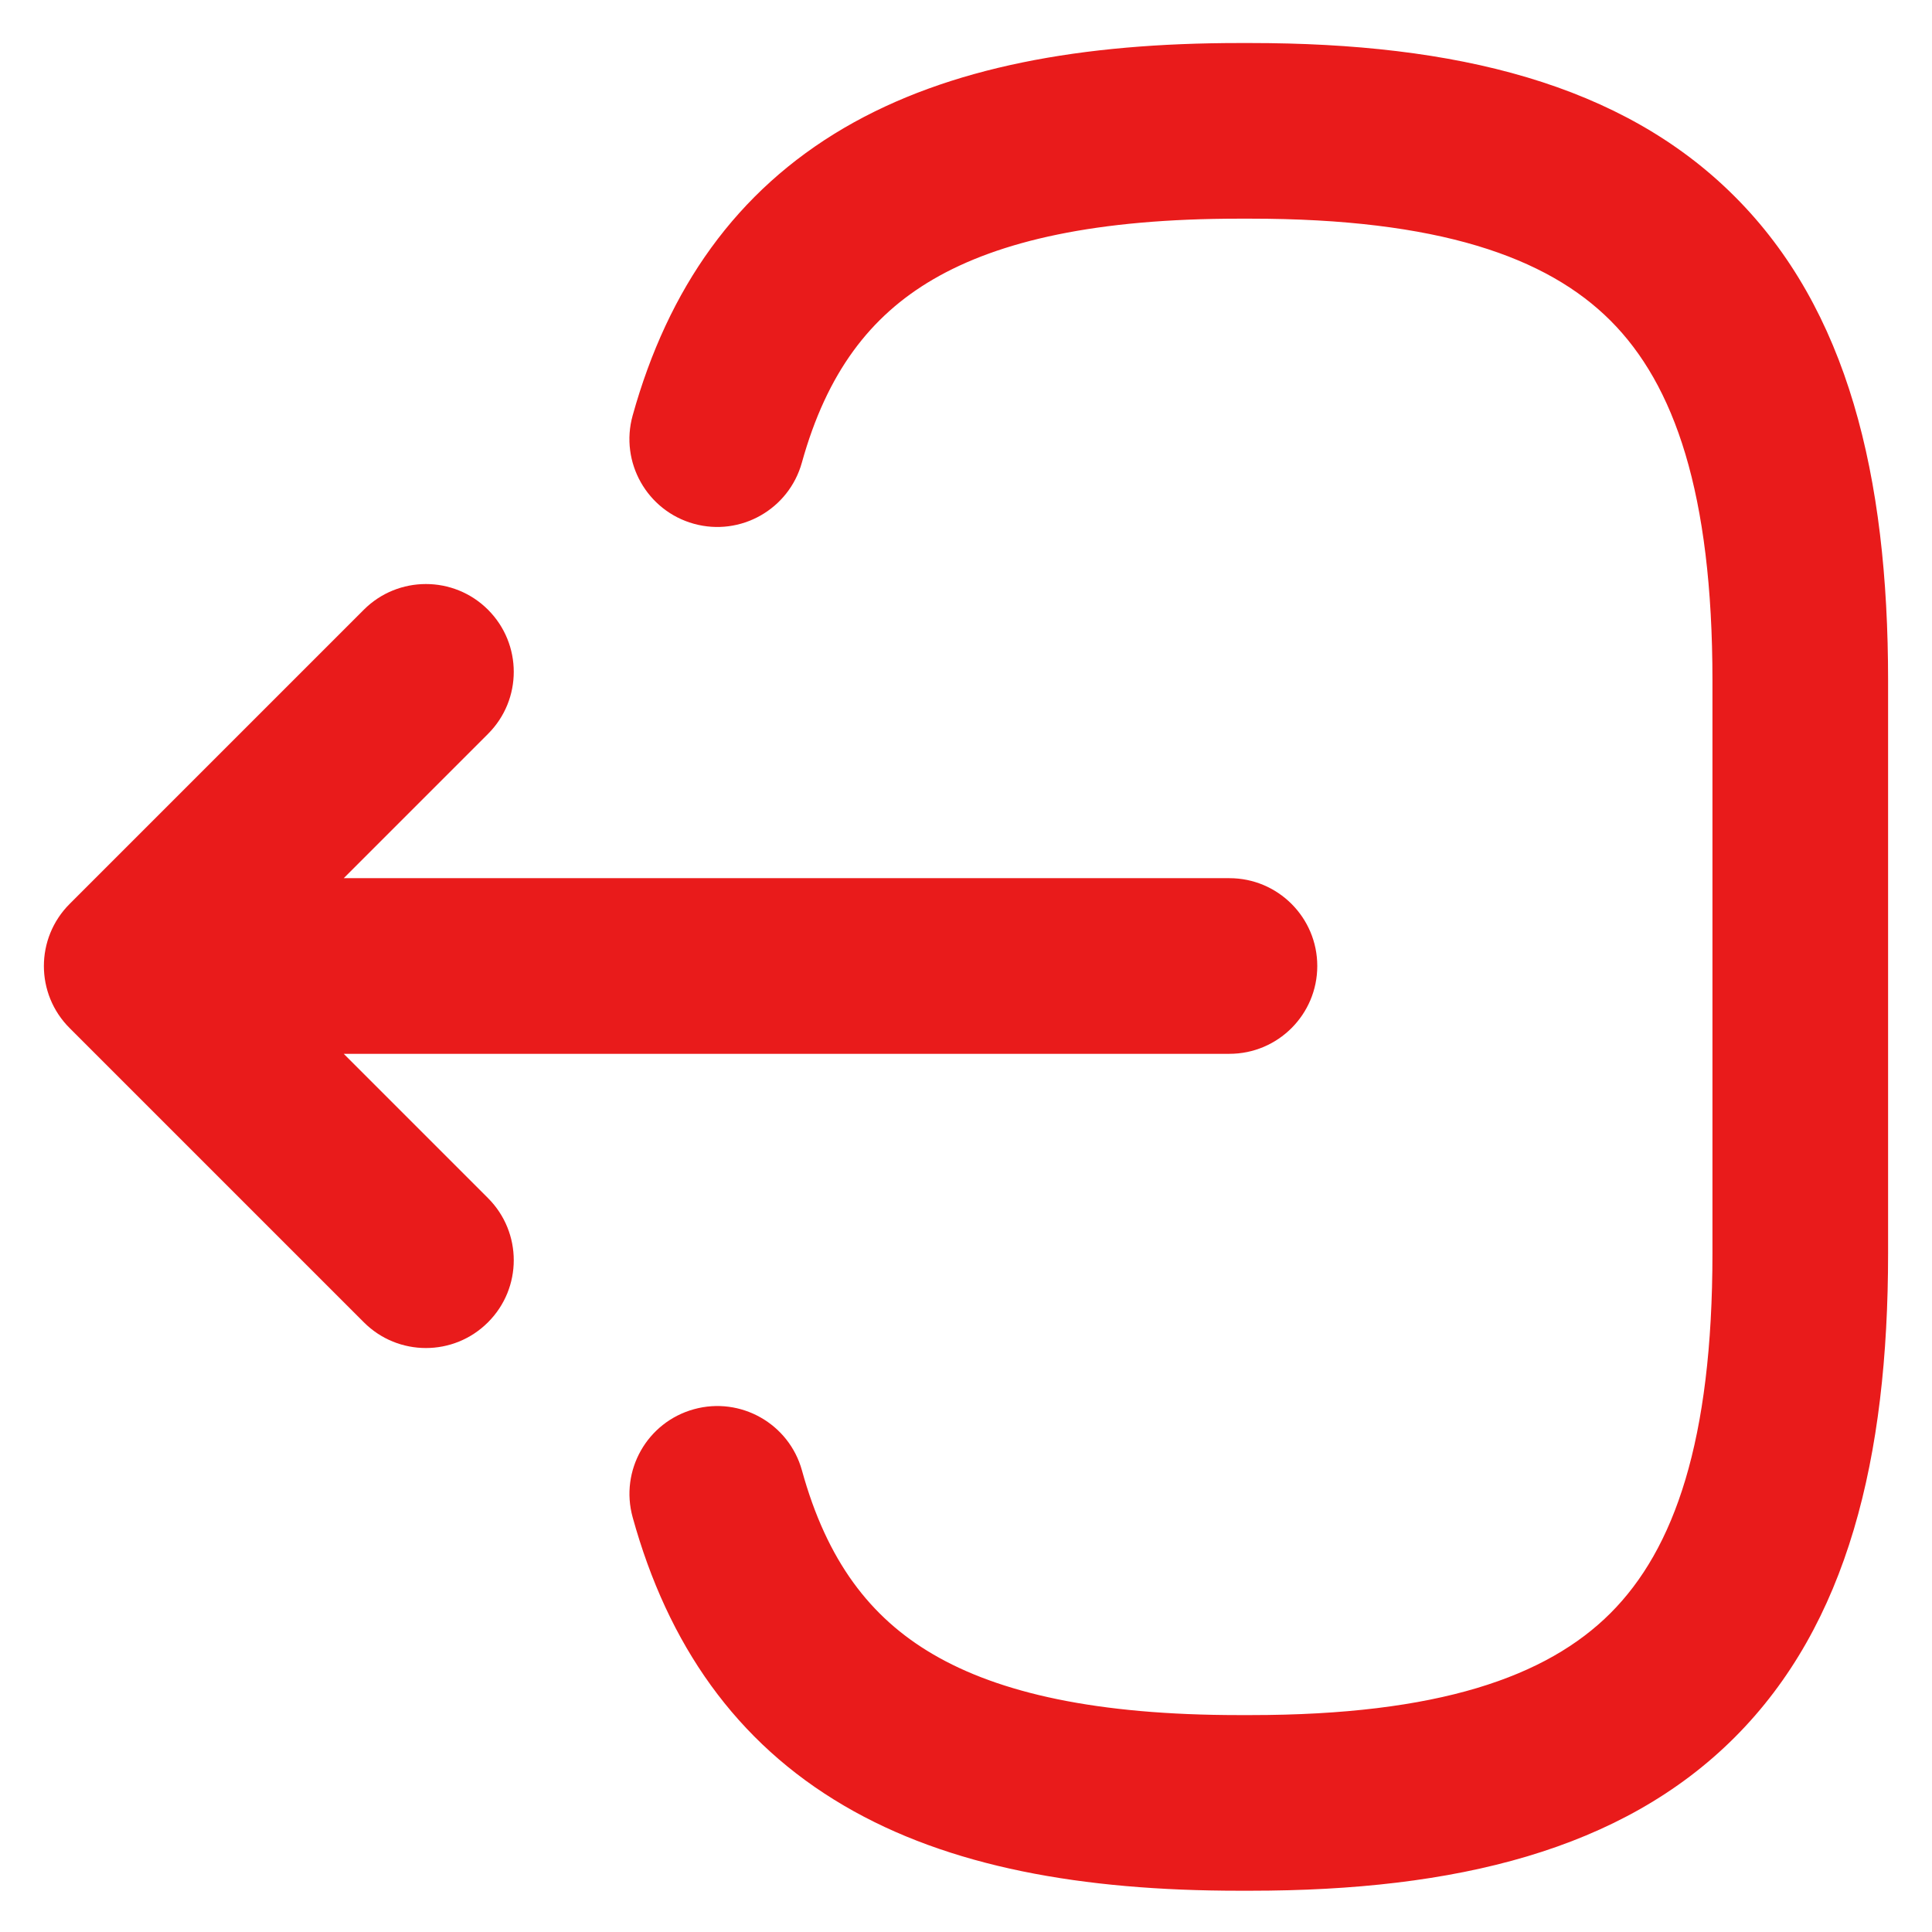 <svg width="22" height="22" viewBox="0 0 22 22" fill="none" xmlns="http://www.w3.org/2000/svg">
<path d="M9.131 5.268C9.416 4.243 9.909 3.6 10.624 3.182C11.38 2.741 12.489 2.49 14.11 2.49H14.24C16.376 2.49 17.612 2.924 18.339 3.651C19.066 4.378 19.5 5.614 19.5 7.75V14.27C19.5 16.406 19.066 17.642 18.339 18.369C17.612 19.096 16.376 19.53 14.24 19.53H14.11C12.488 19.53 11.377 19.279 10.622 18.836C9.908 18.418 9.416 17.773 9.132 16.744C8.985 16.212 8.434 15.9 7.902 16.047C7.369 16.194 7.057 16.745 7.204 17.277C7.604 18.725 8.379 19.84 9.612 20.562C10.804 21.261 12.323 21.53 14.11 21.53H14.24C16.574 21.53 18.468 21.069 19.753 19.784C21.039 18.498 21.5 16.604 21.5 14.27V7.75C21.5 5.416 21.039 3.522 19.753 2.237C18.468 0.951 16.574 0.49 14.24 0.49H14.11C12.325 0.49 10.808 0.759 9.615 1.455C8.383 2.175 7.606 3.287 7.204 4.732C7.056 5.264 7.368 5.816 7.9 5.964C8.432 6.112 8.983 5.8 9.131 5.268Z" fill="#E91B1B"/>
<path d="M5.557 8.357C5.948 7.967 5.948 7.334 5.557 6.943C5.167 6.553 4.533 6.553 4.143 6.943L0.793 10.293C0.402 10.684 0.402 11.317 0.793 11.707L4.143 15.057C4.533 15.448 5.167 15.448 5.557 15.057C5.948 14.667 5.948 14.034 5.557 13.643L3.914 12H14C14.552 12 15 11.552 15 11C15 10.448 14.552 10 14 10H3.914L5.557 8.357Z" fill="#E91B1B"/>
</svg>
